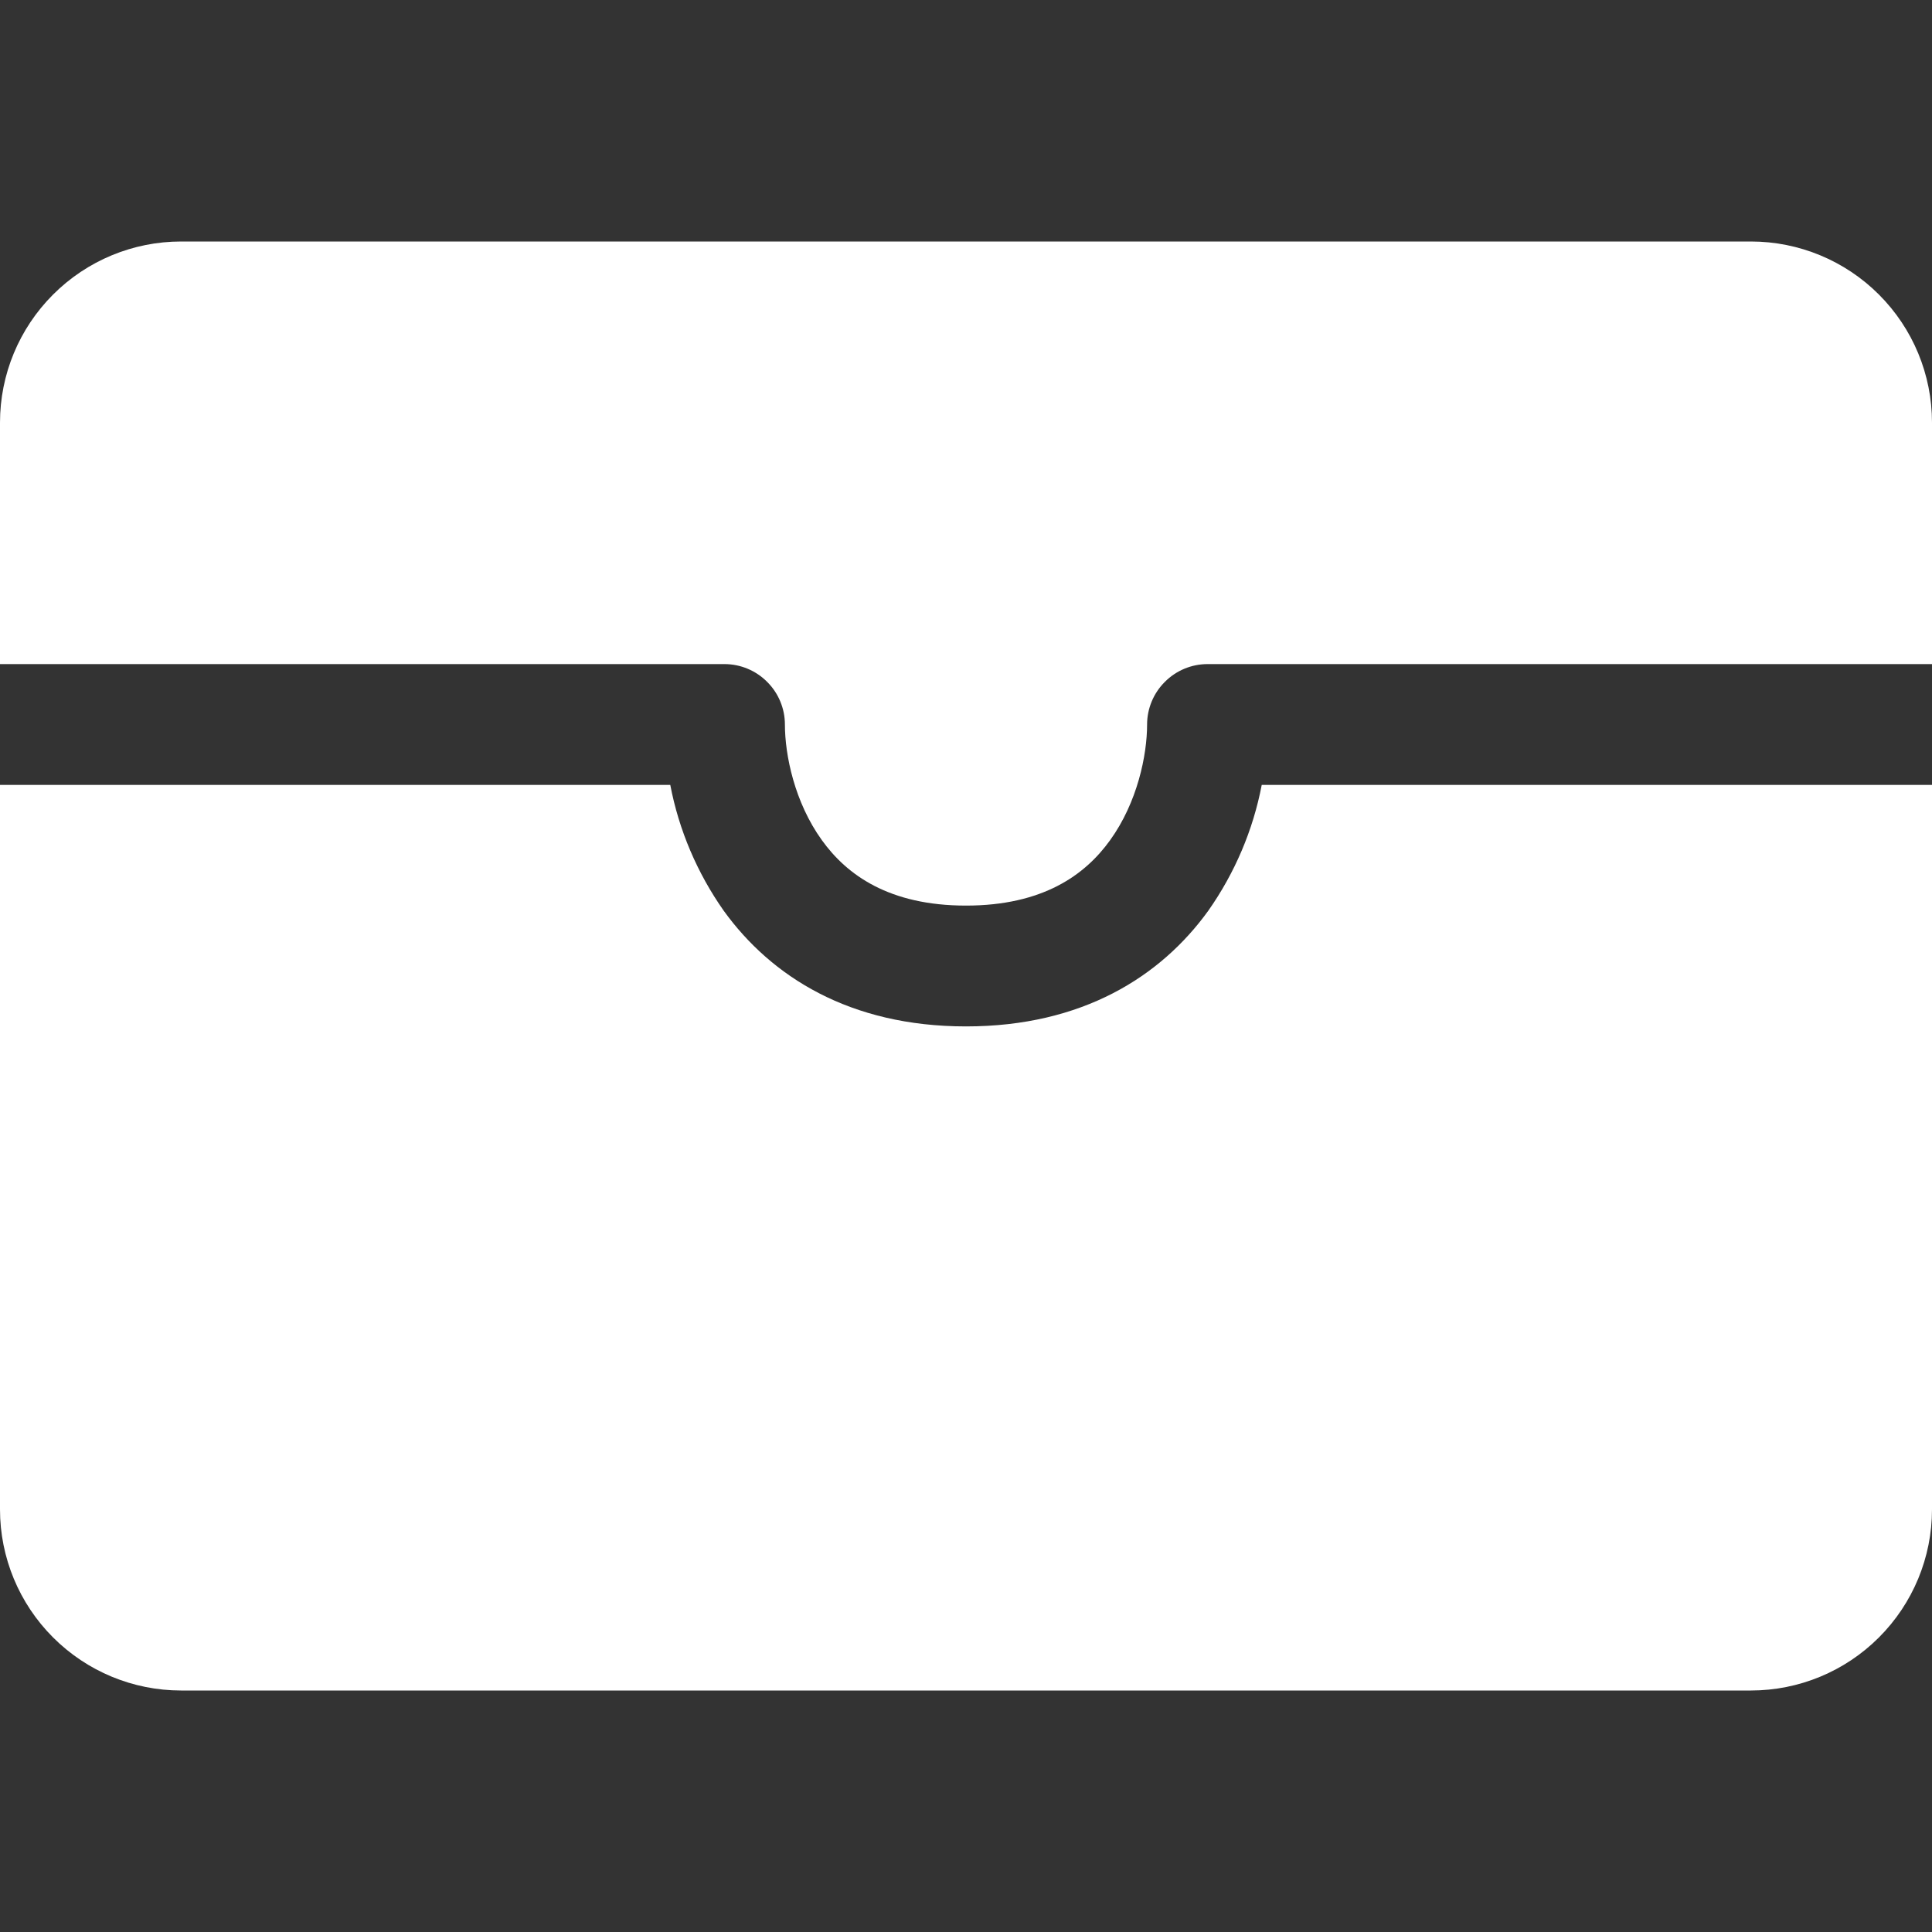 <svg width="15" height="15" viewBox="0 0 15 15" fill="none" xmlns="http://www.w3.org/2000/svg">
<rect x="0" y="0" width="15" height="15" fill="#333333" stroke="none"/>
<g clip-path="url(#clip0_1366_1051)">
<path d="M1.406 1.875C1.033 1.875 0.676 2.023 0.412 2.287C0.148 2.551 0 2.908 0 3.281L0 5.156H5.625C5.749 5.156 5.869 5.206 5.956 5.294C6.044 5.381 6.094 5.501 6.094 5.625C6.094 5.862 6.169 6.229 6.381 6.523C6.575 6.793 6.903 7.031 7.5 7.031C8.097 7.031 8.425 6.793 8.619 6.523C8.831 6.229 8.906 5.862 8.906 5.625C8.906 5.501 8.956 5.381 9.044 5.294C9.131 5.206 9.251 5.156 9.375 5.156H15V3.281C15 2.908 14.852 2.551 14.588 2.287C14.324 2.023 13.967 1.875 13.594 1.875H1.406Z" fill="white"/>
<path d="M15 6.094H9.796C9.729 6.445 9.587 6.778 9.381 7.071C9.012 7.582 8.403 7.969 7.5 7.969C6.597 7.969 5.988 7.582 5.619 7.071C5.413 6.778 5.271 6.445 5.204 6.094H0V11.719C0 12.092 0.148 12.449 0.412 12.713C0.676 12.977 1.033 13.125 1.406 13.125H13.594C13.967 13.125 14.324 12.977 14.588 12.713C14.852 12.449 15 12.092 15 11.719V6.094Z" fill="white"/>
</g>
<defs>
<clipPath id="clip0_1366_1051">
<rect width="15" height="15" fill="white"/>
</clipPath>
</defs>
</svg>
